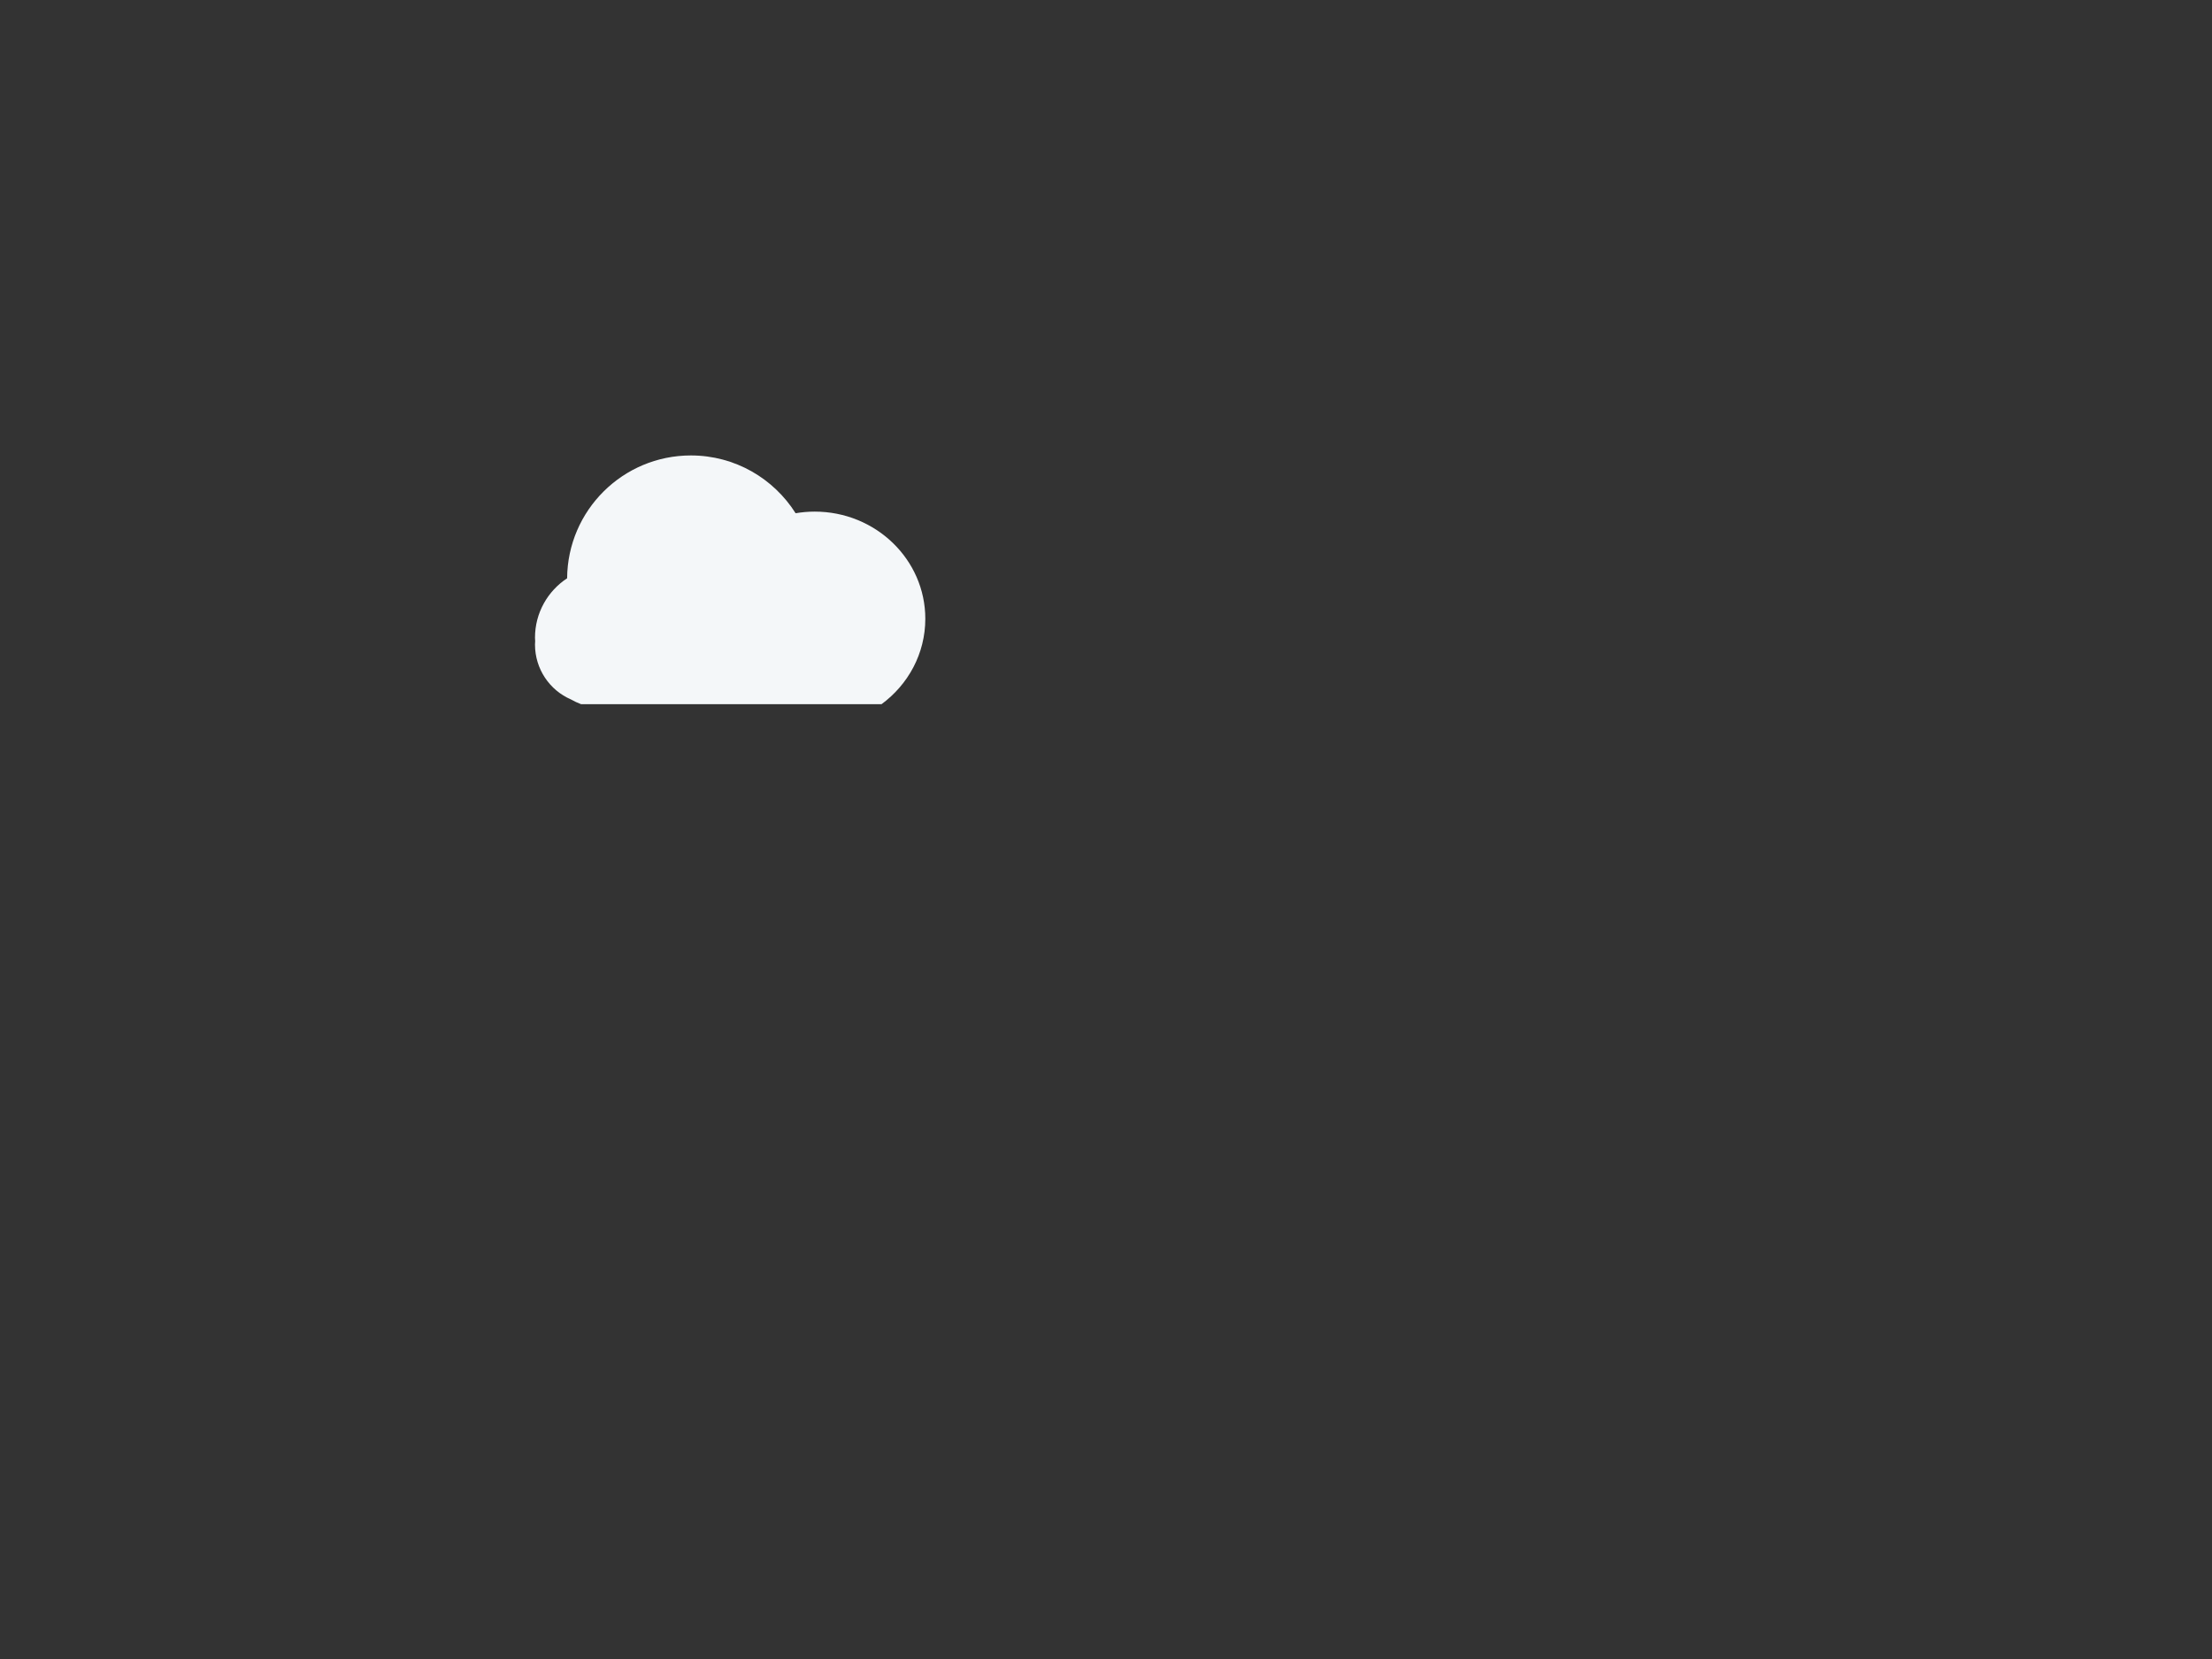 <?xml version="1.0" encoding="utf-8"?>
<!-- Generator: Adobe Illustrator 16.0.0, SVG Export Plug-In . SVG Version: 6.00 Build 0)  -->
<!DOCTYPE svg PUBLIC "-//W3C//DTD SVG 1.1//EN" "http://www.w3.org/Graphics/SVG/1.1/DTD/svg11.dtd">
<svg version="1.1" id="Layer_1" xmlns="http://www.w3.org/2000/svg" xmlns:xlink="http://www.w3.org/1999/xlink" x="0px" y="0px"
	 width="1200px" height="900px" viewBox="0 0 1200 900" enable-background="new 0 0 1200 900" xml:space="preserve">
<rect x="0" y="0" width="1200" height="900" fill="#333333" stroke="none"/>
<g>
	<path fill="#F4F7F9" d="M478.221,382.021H405.72h-63.425h-27.04c-1.926-0.728-3.791-1.588-5.561-2.601
		c-11.443-4.945-19.462-16.419-19.462-29.792c0-0.624,0.062-1.233,0.094-1.848c-0.028-0.611-0.094-1.211-0.094-1.83
		c0-13.488,6.939-25.341,17.428-32.231c0.283-36.852,30.23-66.644,67.152-66.644c23.921,0,44.909,12.518,56.805,31.35
		c3.366-0.567,6.821-0.879,10.352-0.879c33.141,0,60.01,26.032,60.01,58.145C501.979,354.606,492.656,371.403,478.221,382.021z"/>
</g>
</svg>
